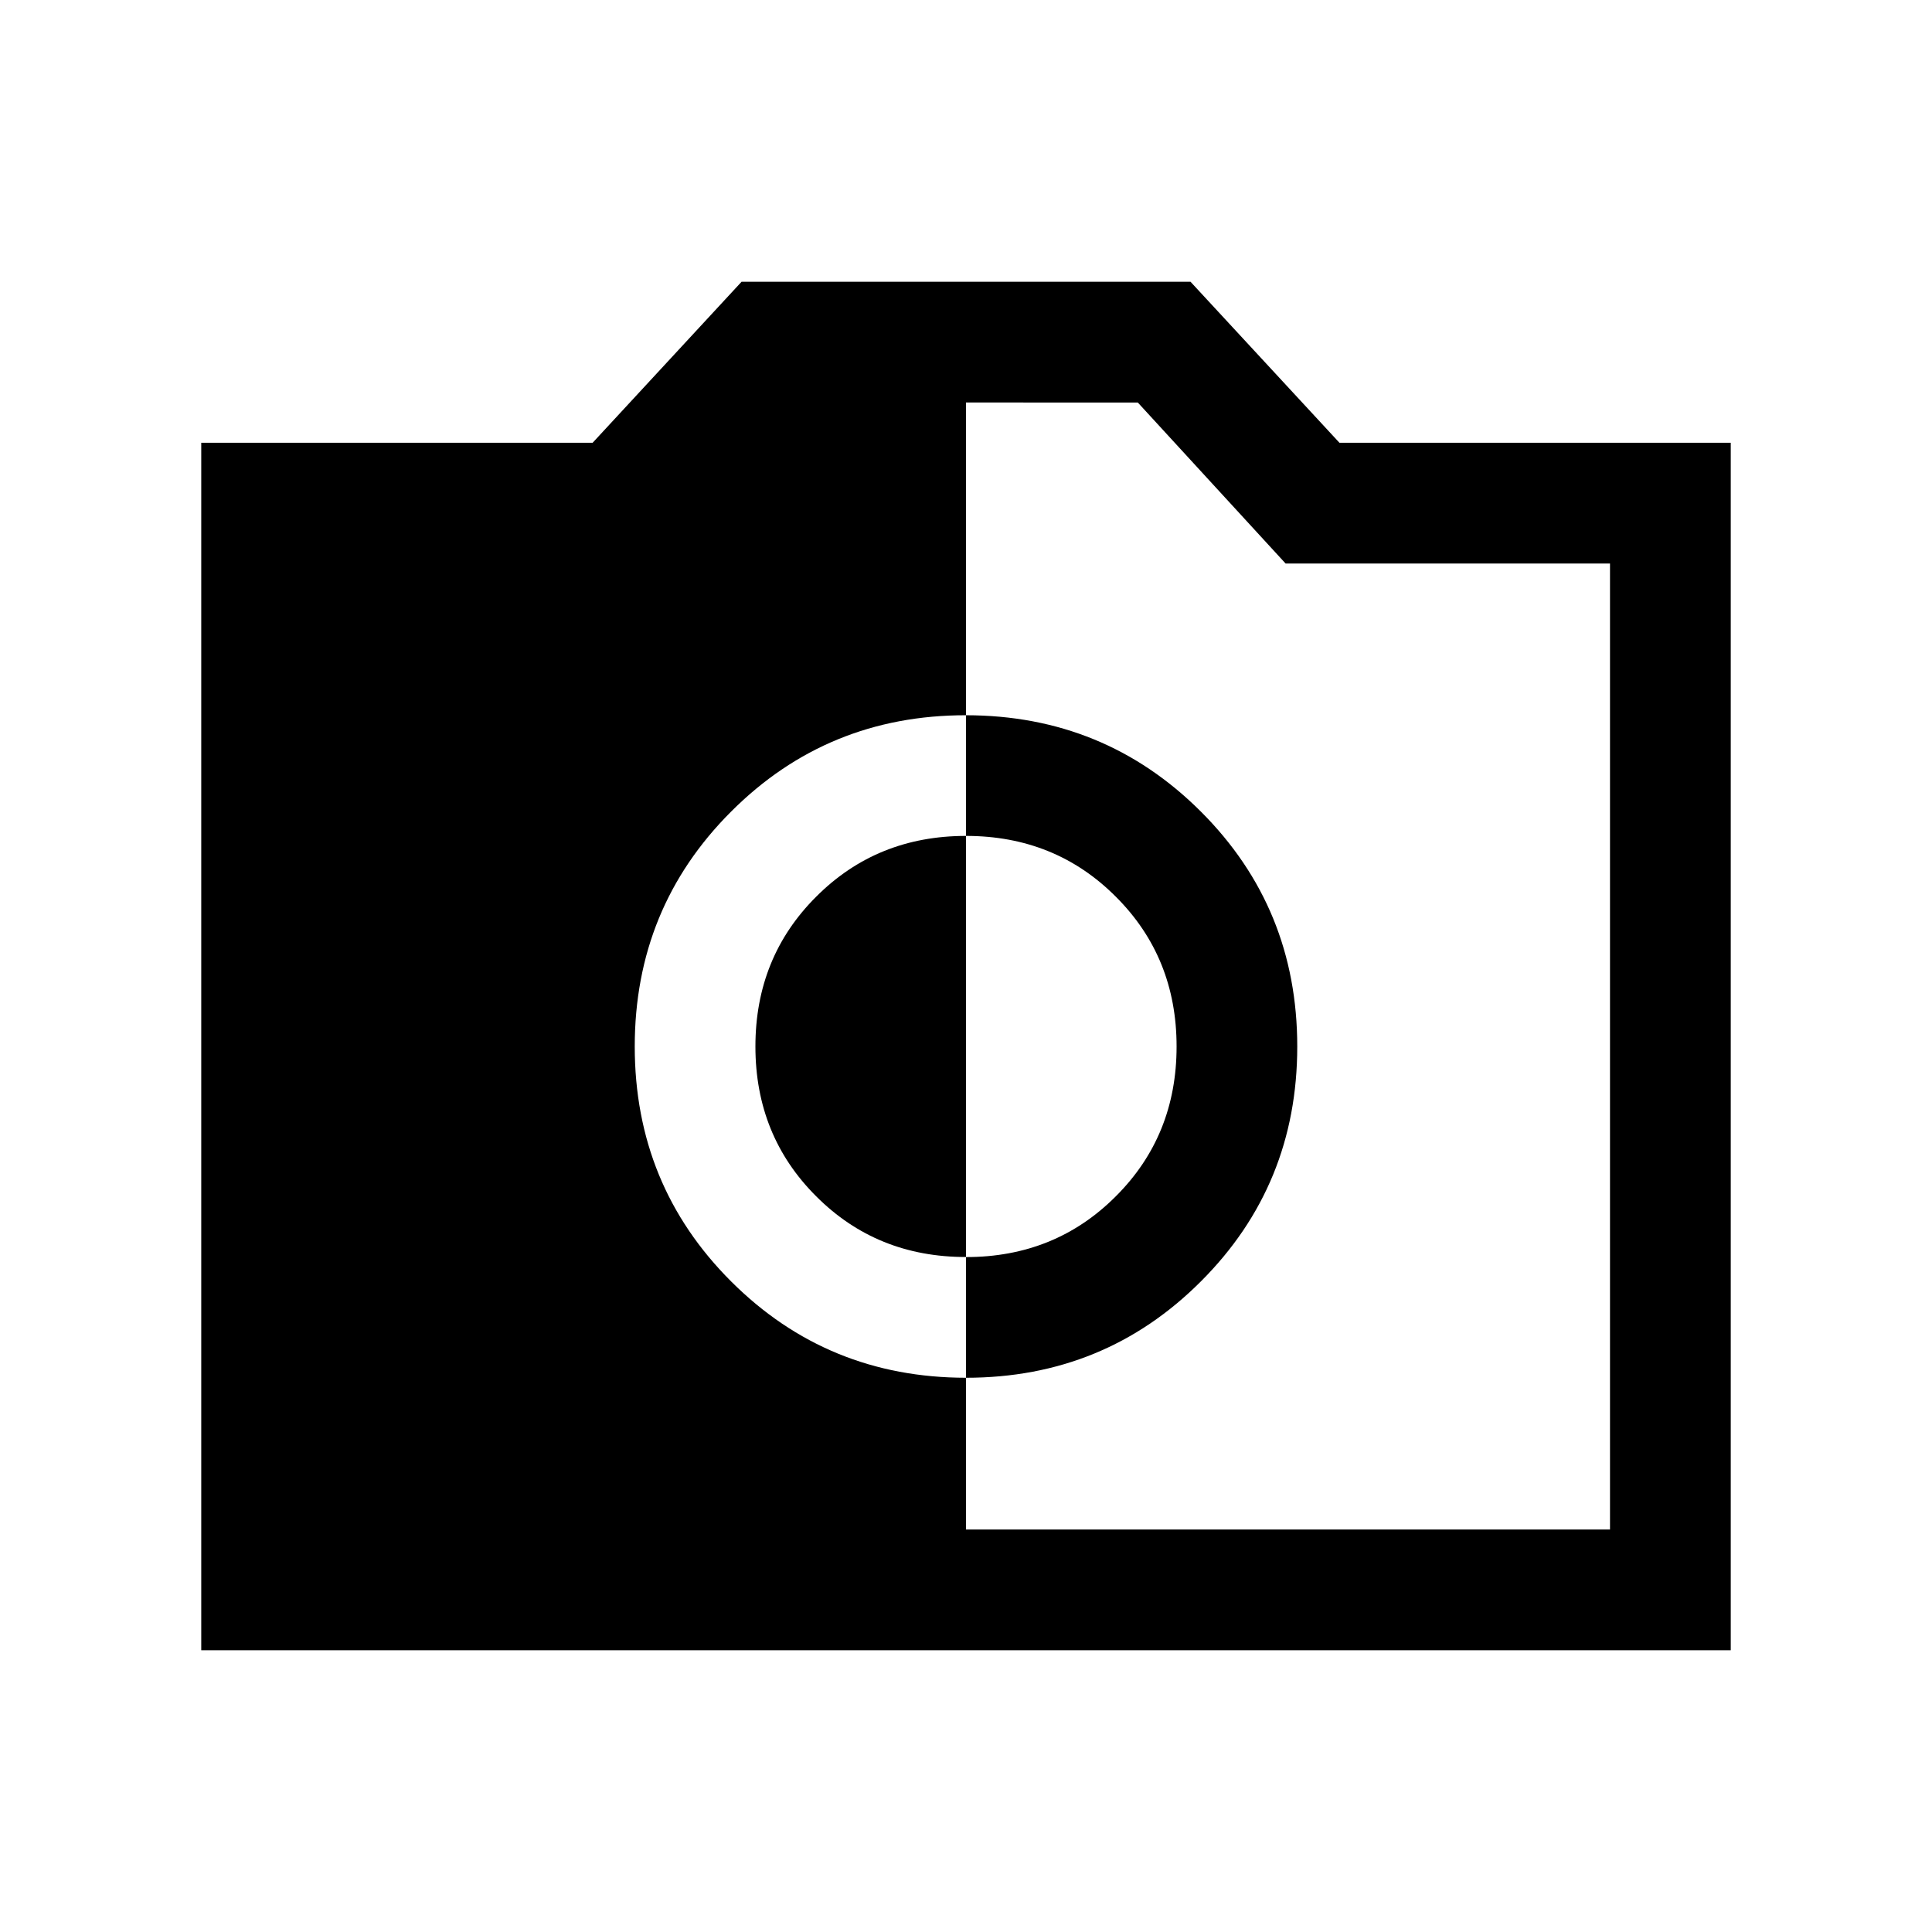 <svg xmlns="http://www.w3.org/2000/svg" width="24" height="24" viewBox="0 0 24 24" fill='currentColor'><path d="M12 17.115q1.722 0 2.918-1.197 1.197-1.196 1.197-2.918t-1.197-2.918T12 8.885t-2.918 1.197Q7.885 11.278 7.885 13t1.197 2.918T12 17.115m0-1.5q-1.108.001-1.861-.754-.755-.753-.755-1.861t.755-1.861q.753-.755 1.861-.755t1.861.755q.755.753.755 1.861t-.755 1.861q-.753.755-1.861.755M2.5 20.5v-15h4.862l1.85-2h5.577l1.85 2H21.5v15zM12 19h8V7h-4.03l-1.836-2H12z"/></svg>